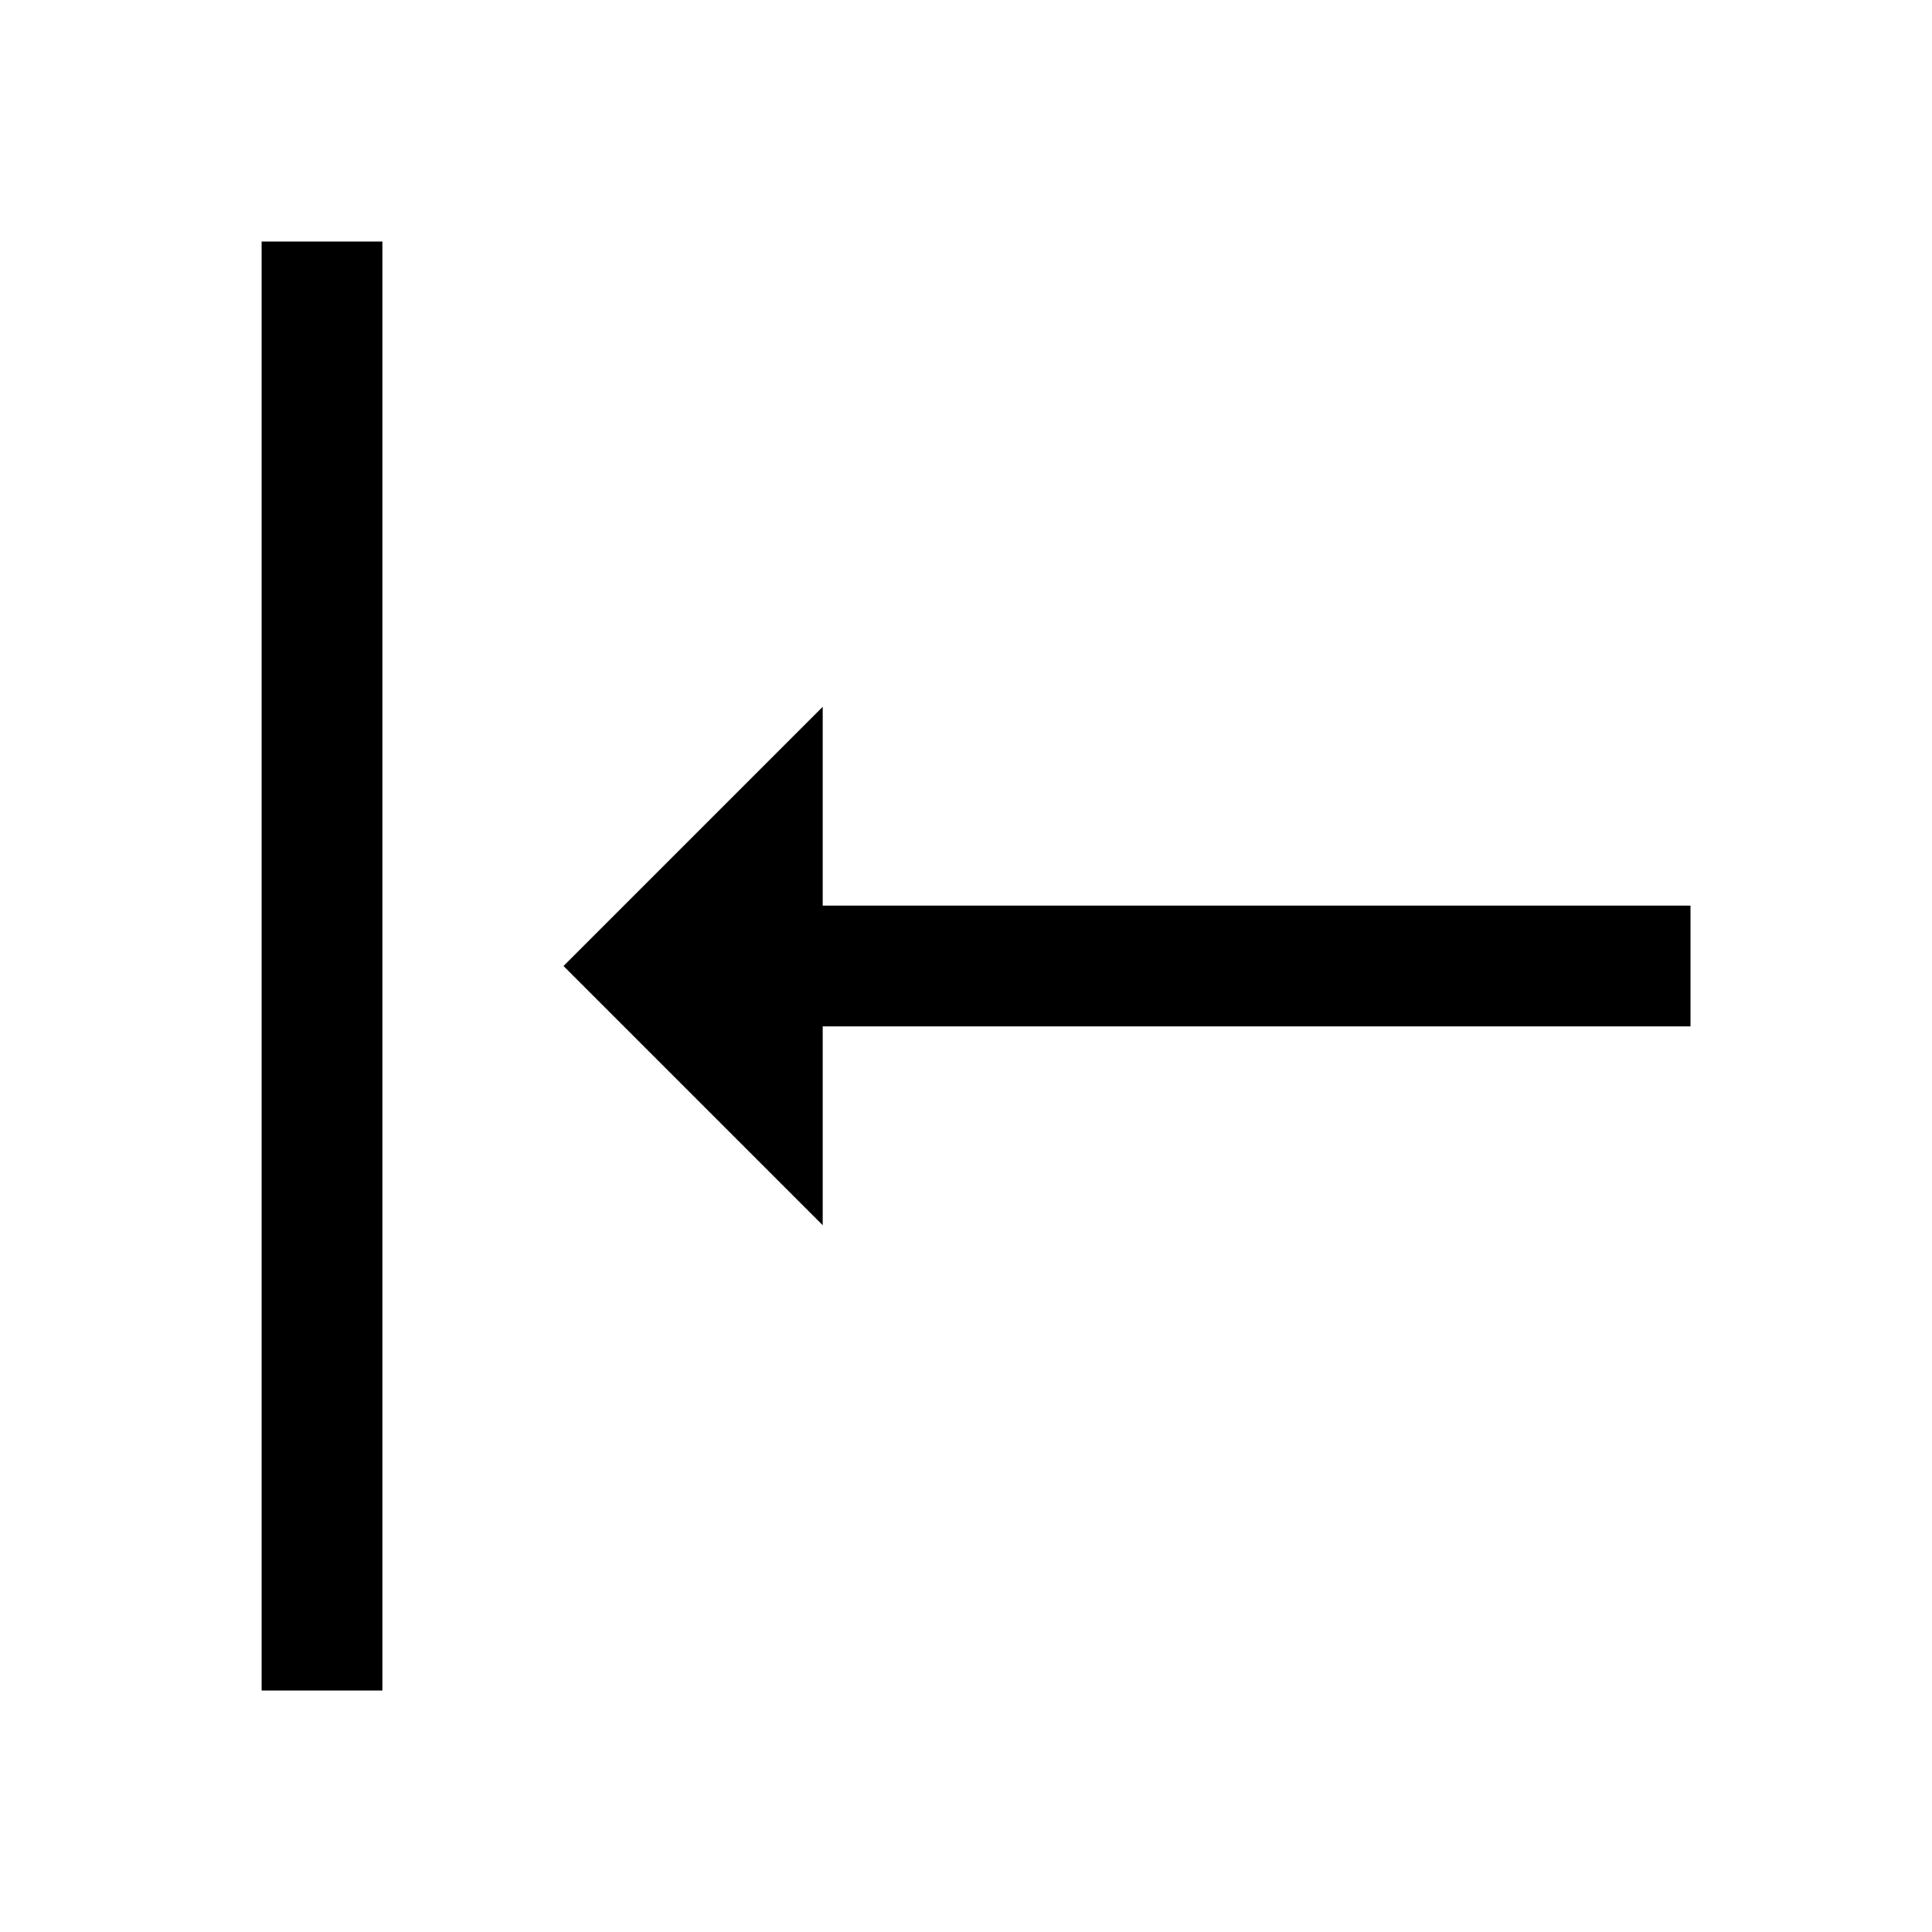 <svg id="Layer_1" data-name="Layer 1" xmlns="http://www.w3.org/2000/svg" viewBox="0 0 24 24"><title>iconoteka_align_left_m_a</title><path d="M10.22,11.25V8.78L7,12l3.22,3.22V12.75H21v-1.5ZM3.25,21h1.5V3H3.25Z"/></svg>